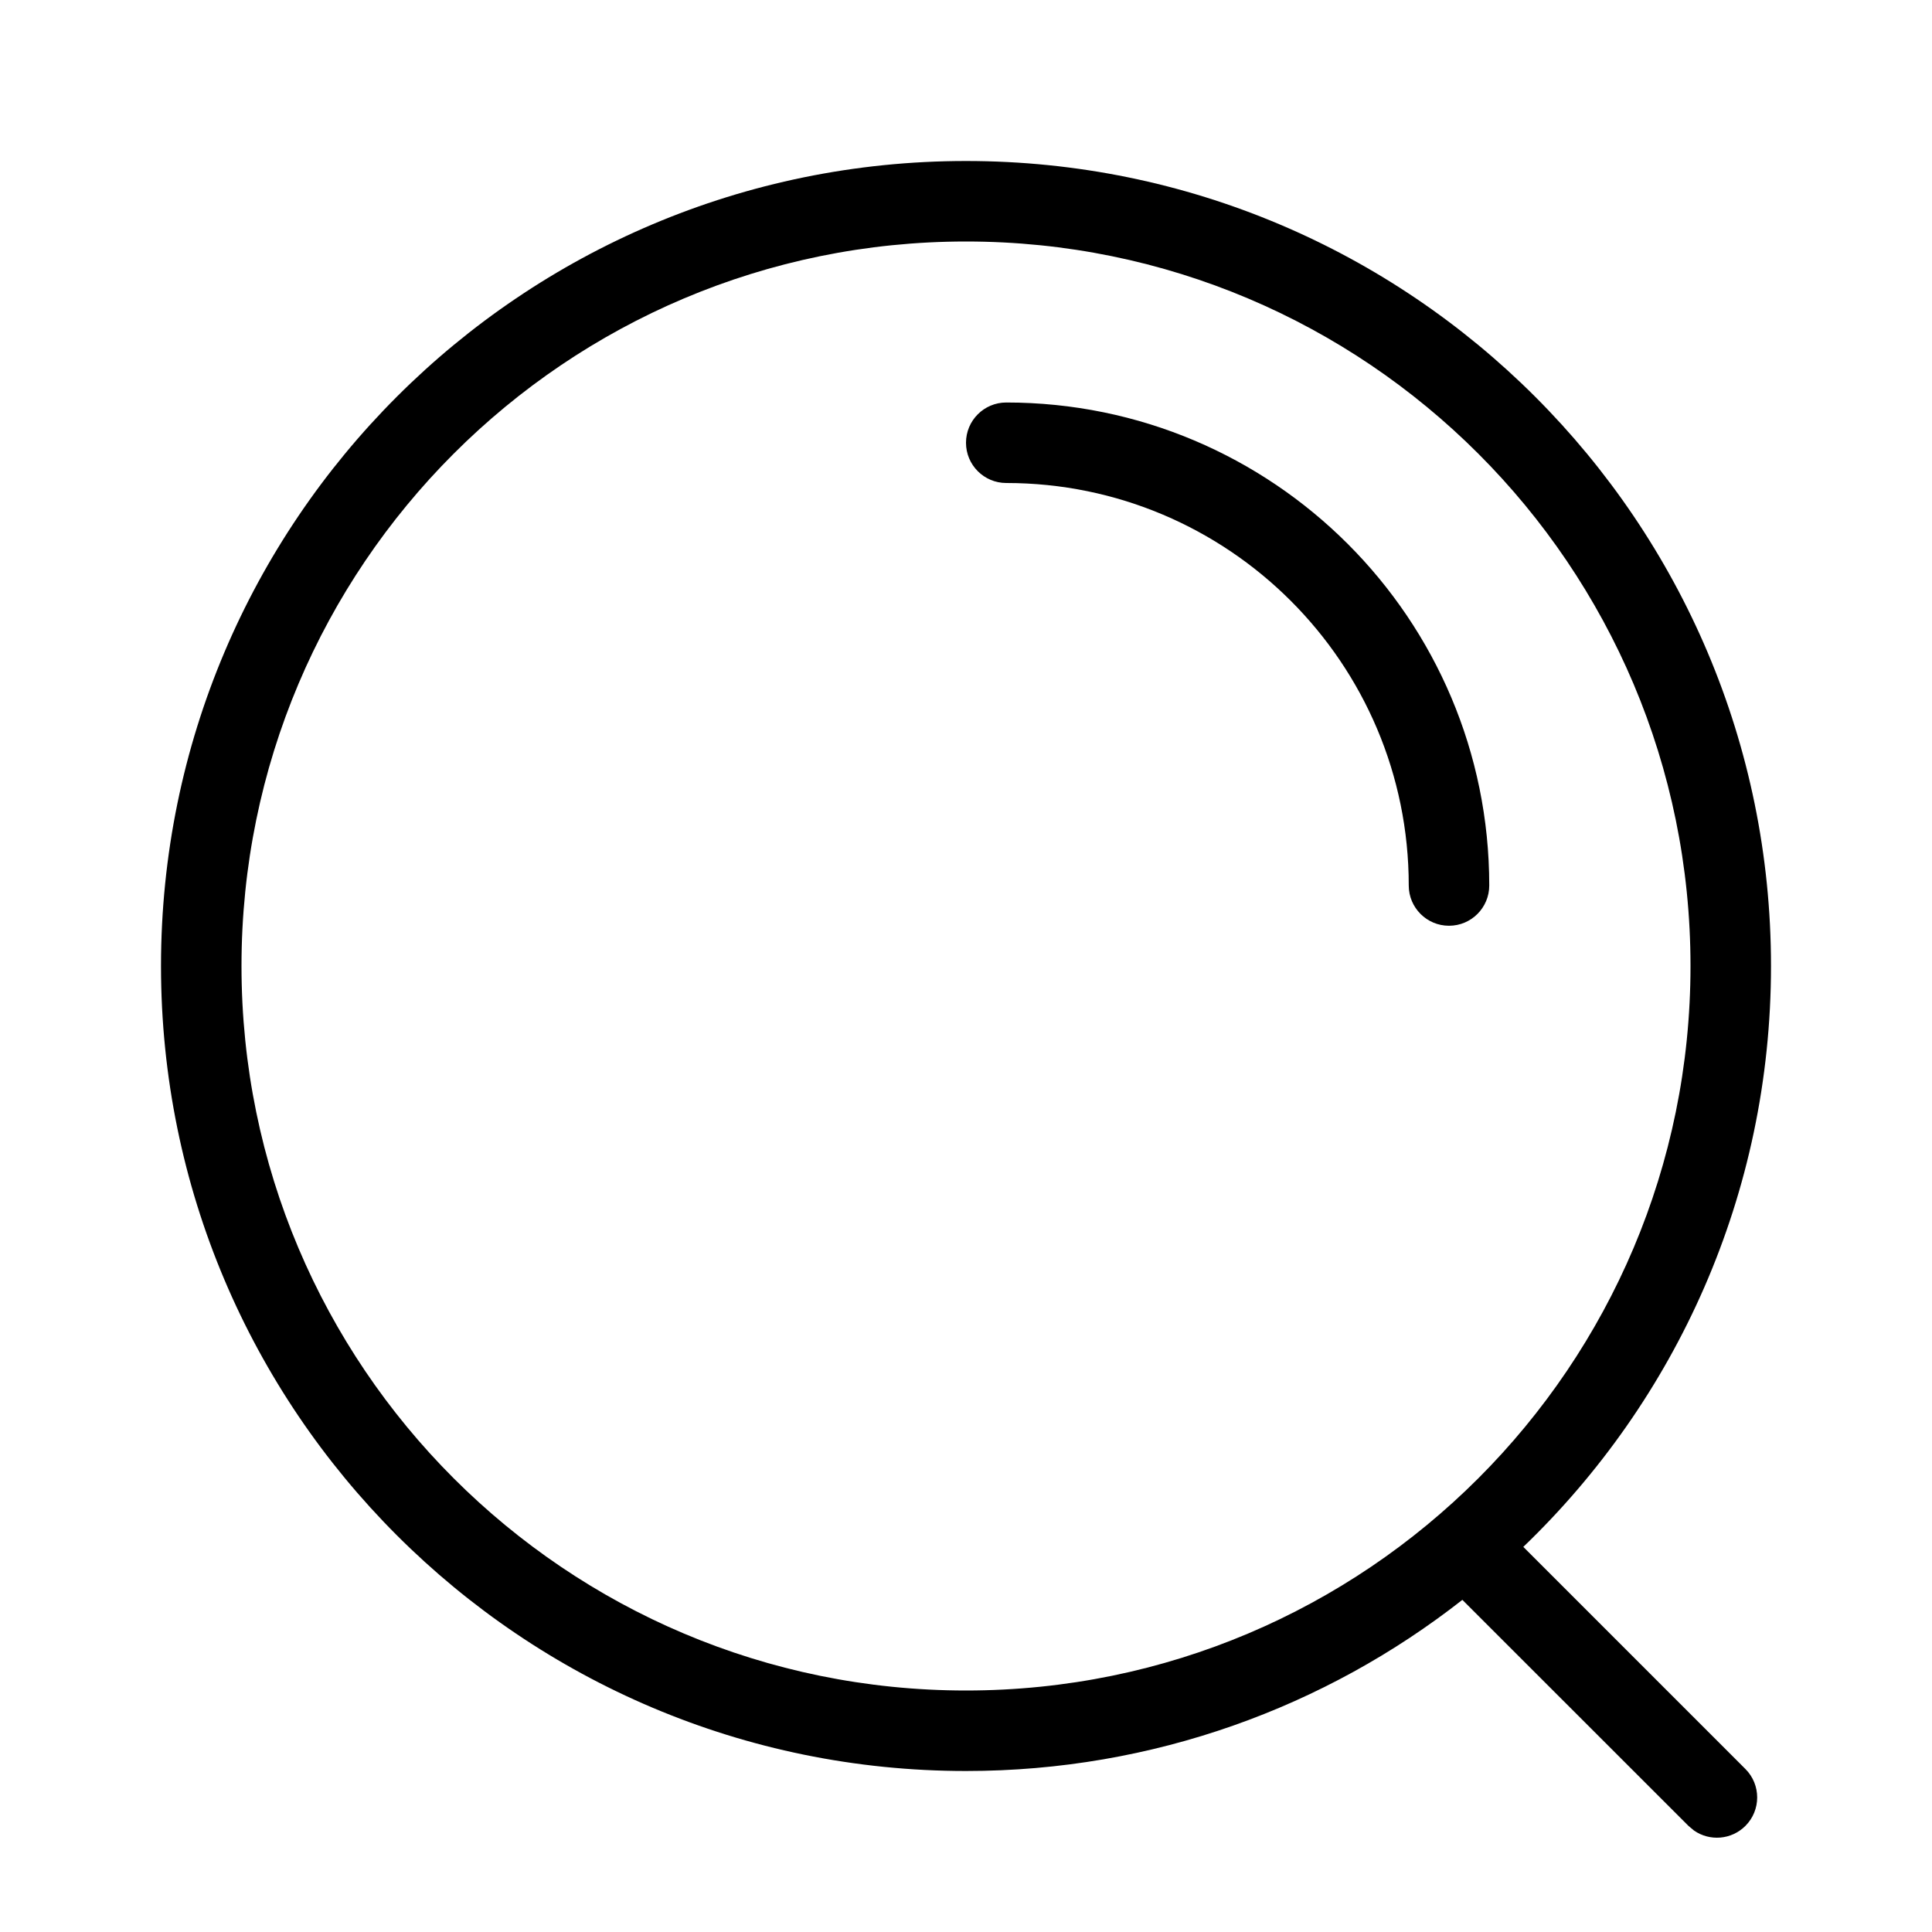 <?xml version="1.0" encoding="UTF-8"?>
<svg width="24px" height="24px" viewBox="0 0 24 24" version="1.1" xmlns="http://www.w3.org/2000/svg" xmlns:xlink="http://www.w3.org/1999/xlink">
    <title>icons/categories</title>
    <g id="icons/categories" stroke="none" stroke-width="1" fill="none" fill-rule="evenodd">
        <path d="M12,2 C17.523,2 22,6.477 22,12 C22,14.836 20.819,17.396 18.923,19.216 L21.682,21.975 C21.877,22.17 21.877,22.487 21.682,22.682 C21.508,22.856 21.239,22.875 21.044,22.74 L20.975,22.682 L18.166,19.874 C16.467,21.206 14.326,22 12,22 C6.477,22 2,17.523 2,12 C2,6.477 6.477,2 12,2 Z M12,3 C7.029,3 3,7.029 3,12 C3,16.971 7.029,21 12,21 C16.971,21 21,16.971 21,12 C21,7.029 16.971,3 12,3 Z M12.5,5 C15.814,5 18.5,7.686 18.5,11 C18.5,11.276 18.276,11.5 18,11.5 C17.724,11.5 17.5,11.276 17.5,11 C17.5,8.239 15.261,6 12.5,6 C12.224,6 12,5.776 12,5.5 C12,5.224 12.224,5 12.5,5 Z" id="Combined-Shape" fill="#000000"></path>
    </g>
</svg>